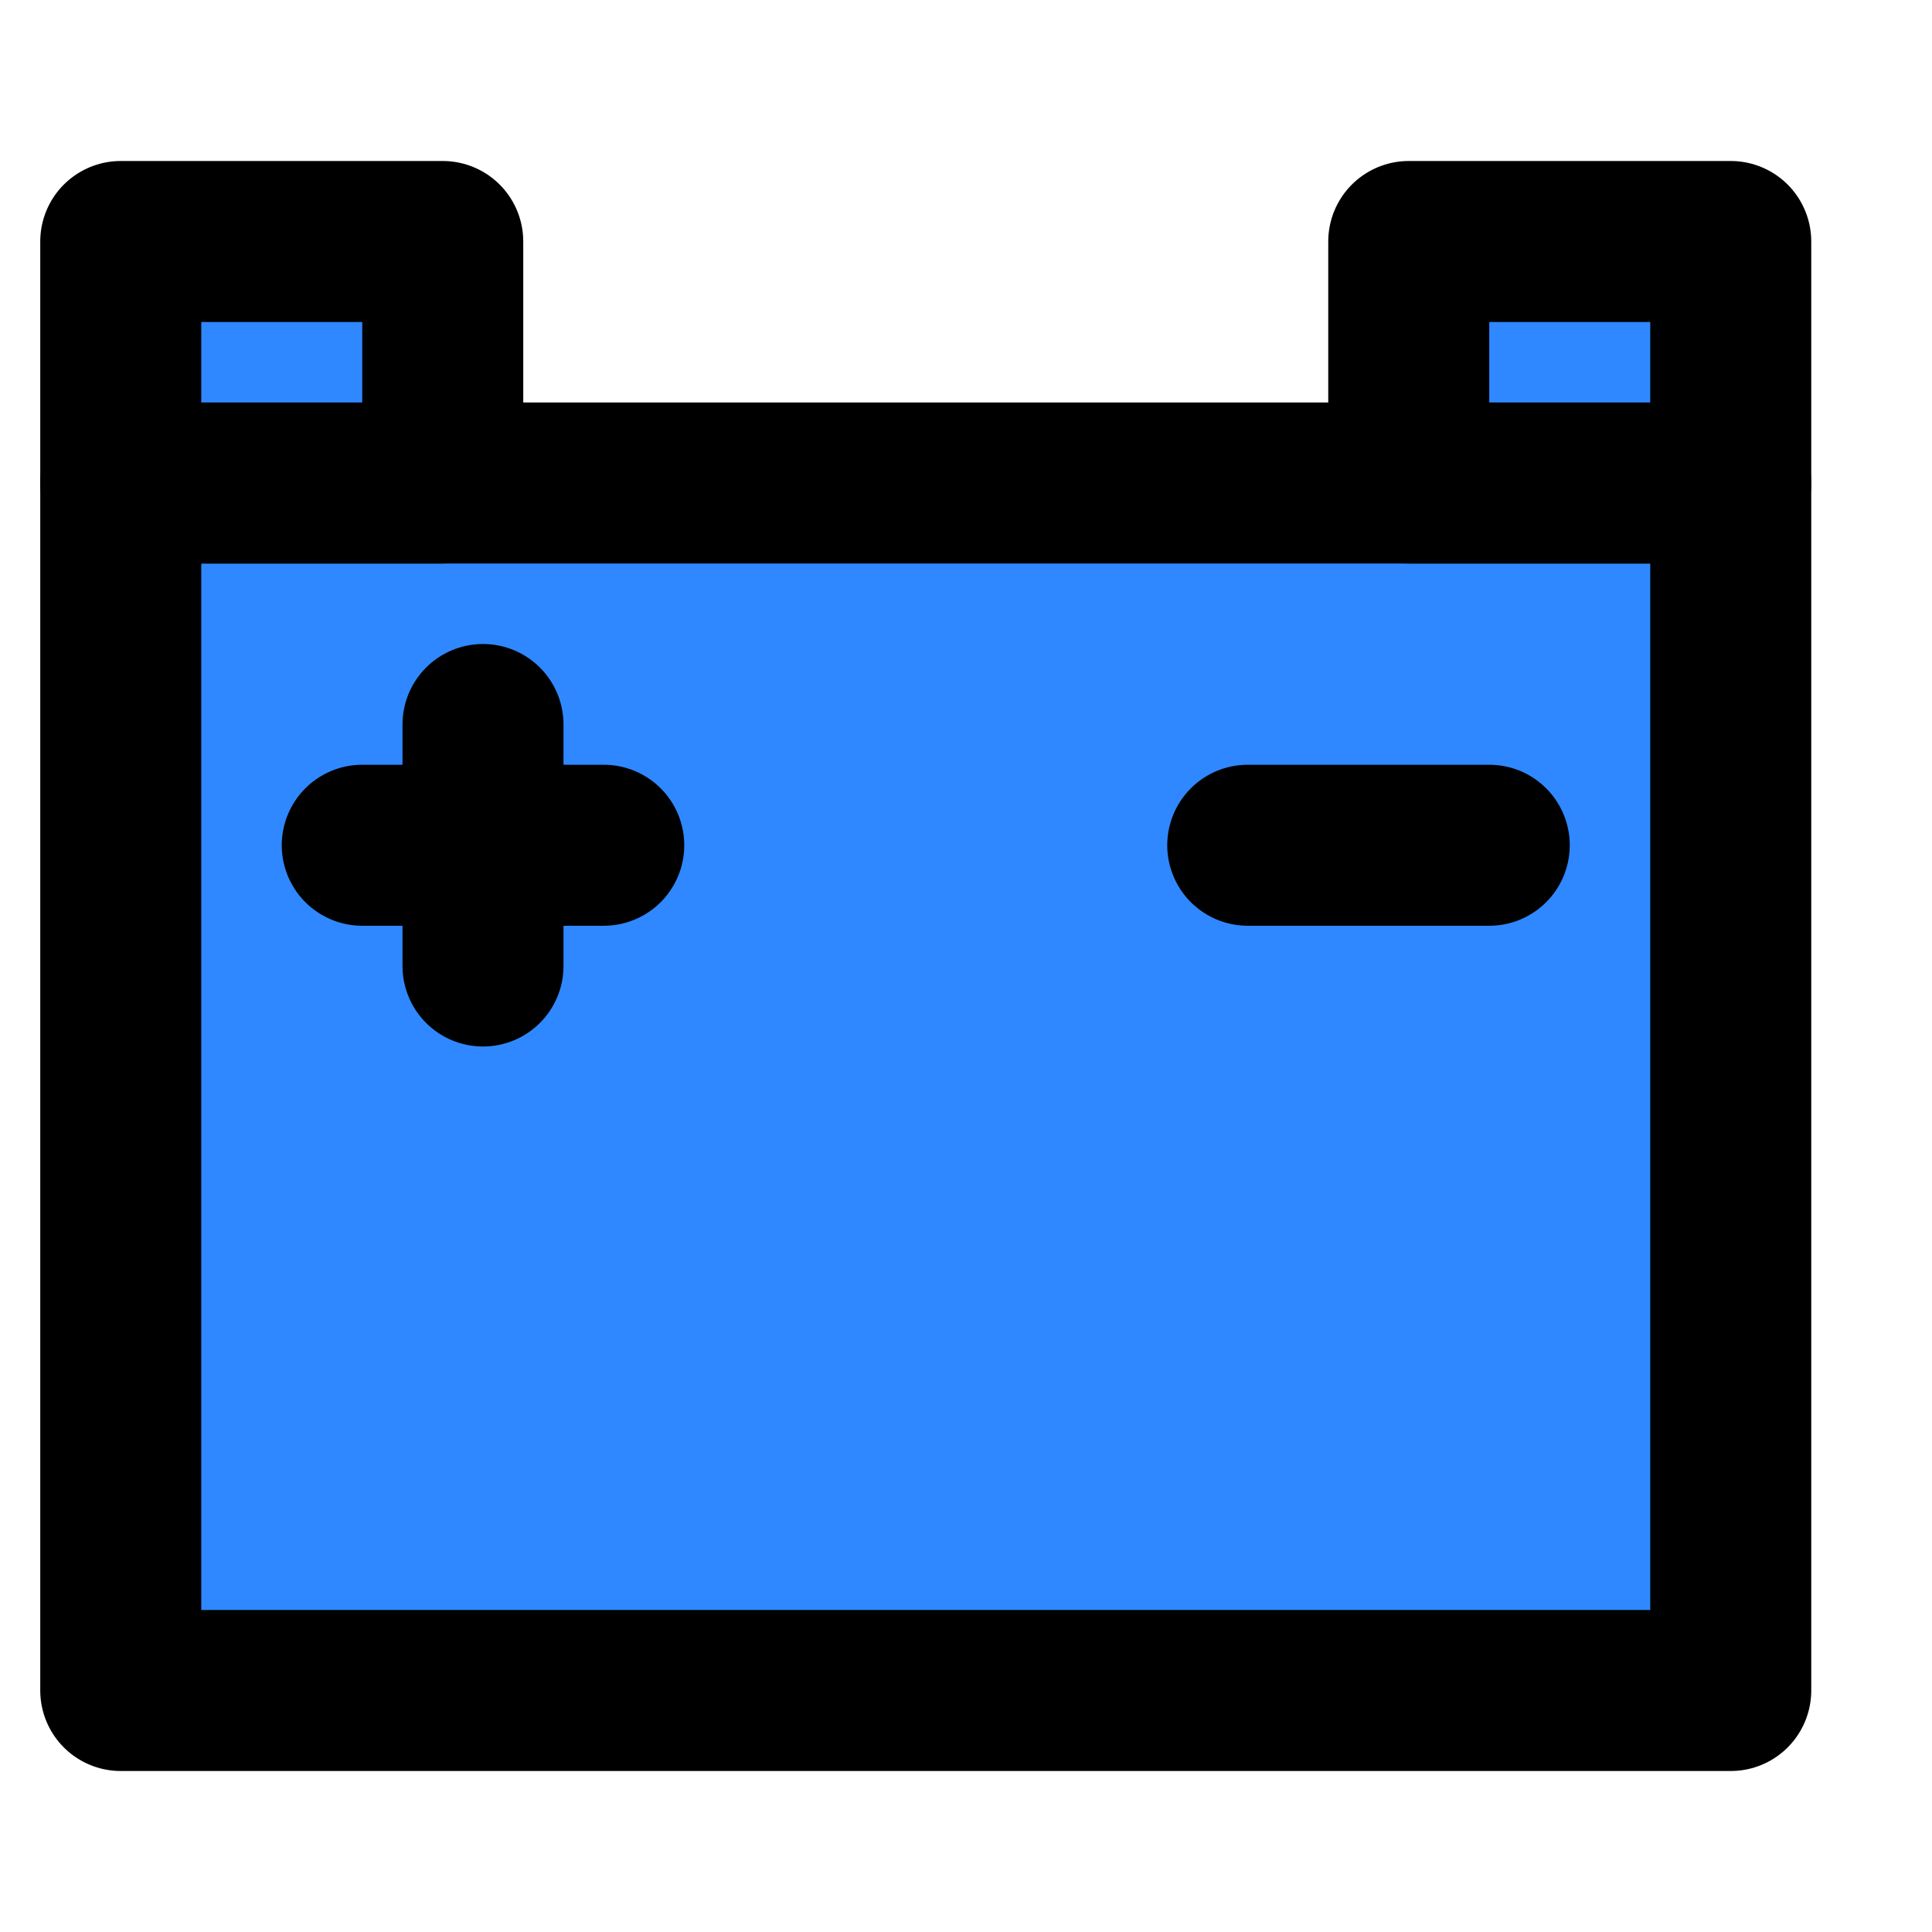 <?xml version="1.0" encoding="UTF-8"?><svg width="24" height="24" viewBox="0 0 48 48" fill="none" xmlns="http://www.w3.org/2000/svg"><path d="M43 12H3V42H43V12Z" fill="#2F88FF" stroke="currentColor" stroke-width="4" stroke-linecap="round" stroke-linejoin="round"/><path d="M11 6H3V12H11V6Z" fill="#2F88FF" stroke="currentColor" stroke-width="4" stroke-linecap="round" stroke-linejoin="round"/><path d="M43 6H35V12H43V6Z" fill="#2F88FF" stroke="currentColor" stroke-width="4" stroke-linecap="round" stroke-linejoin="round"/><path d="M9 21H15" stroke="currentColor" stroke-width="4" stroke-linecap="round" stroke-linejoin="round"/><path d="M31 21H37" stroke="currentColor" stroke-width="4" stroke-linecap="round" stroke-linejoin="round"/><path d="M12 18V24" stroke="currentColor" stroke-width="4" stroke-linecap="round" stroke-linejoin="round"/></svg>